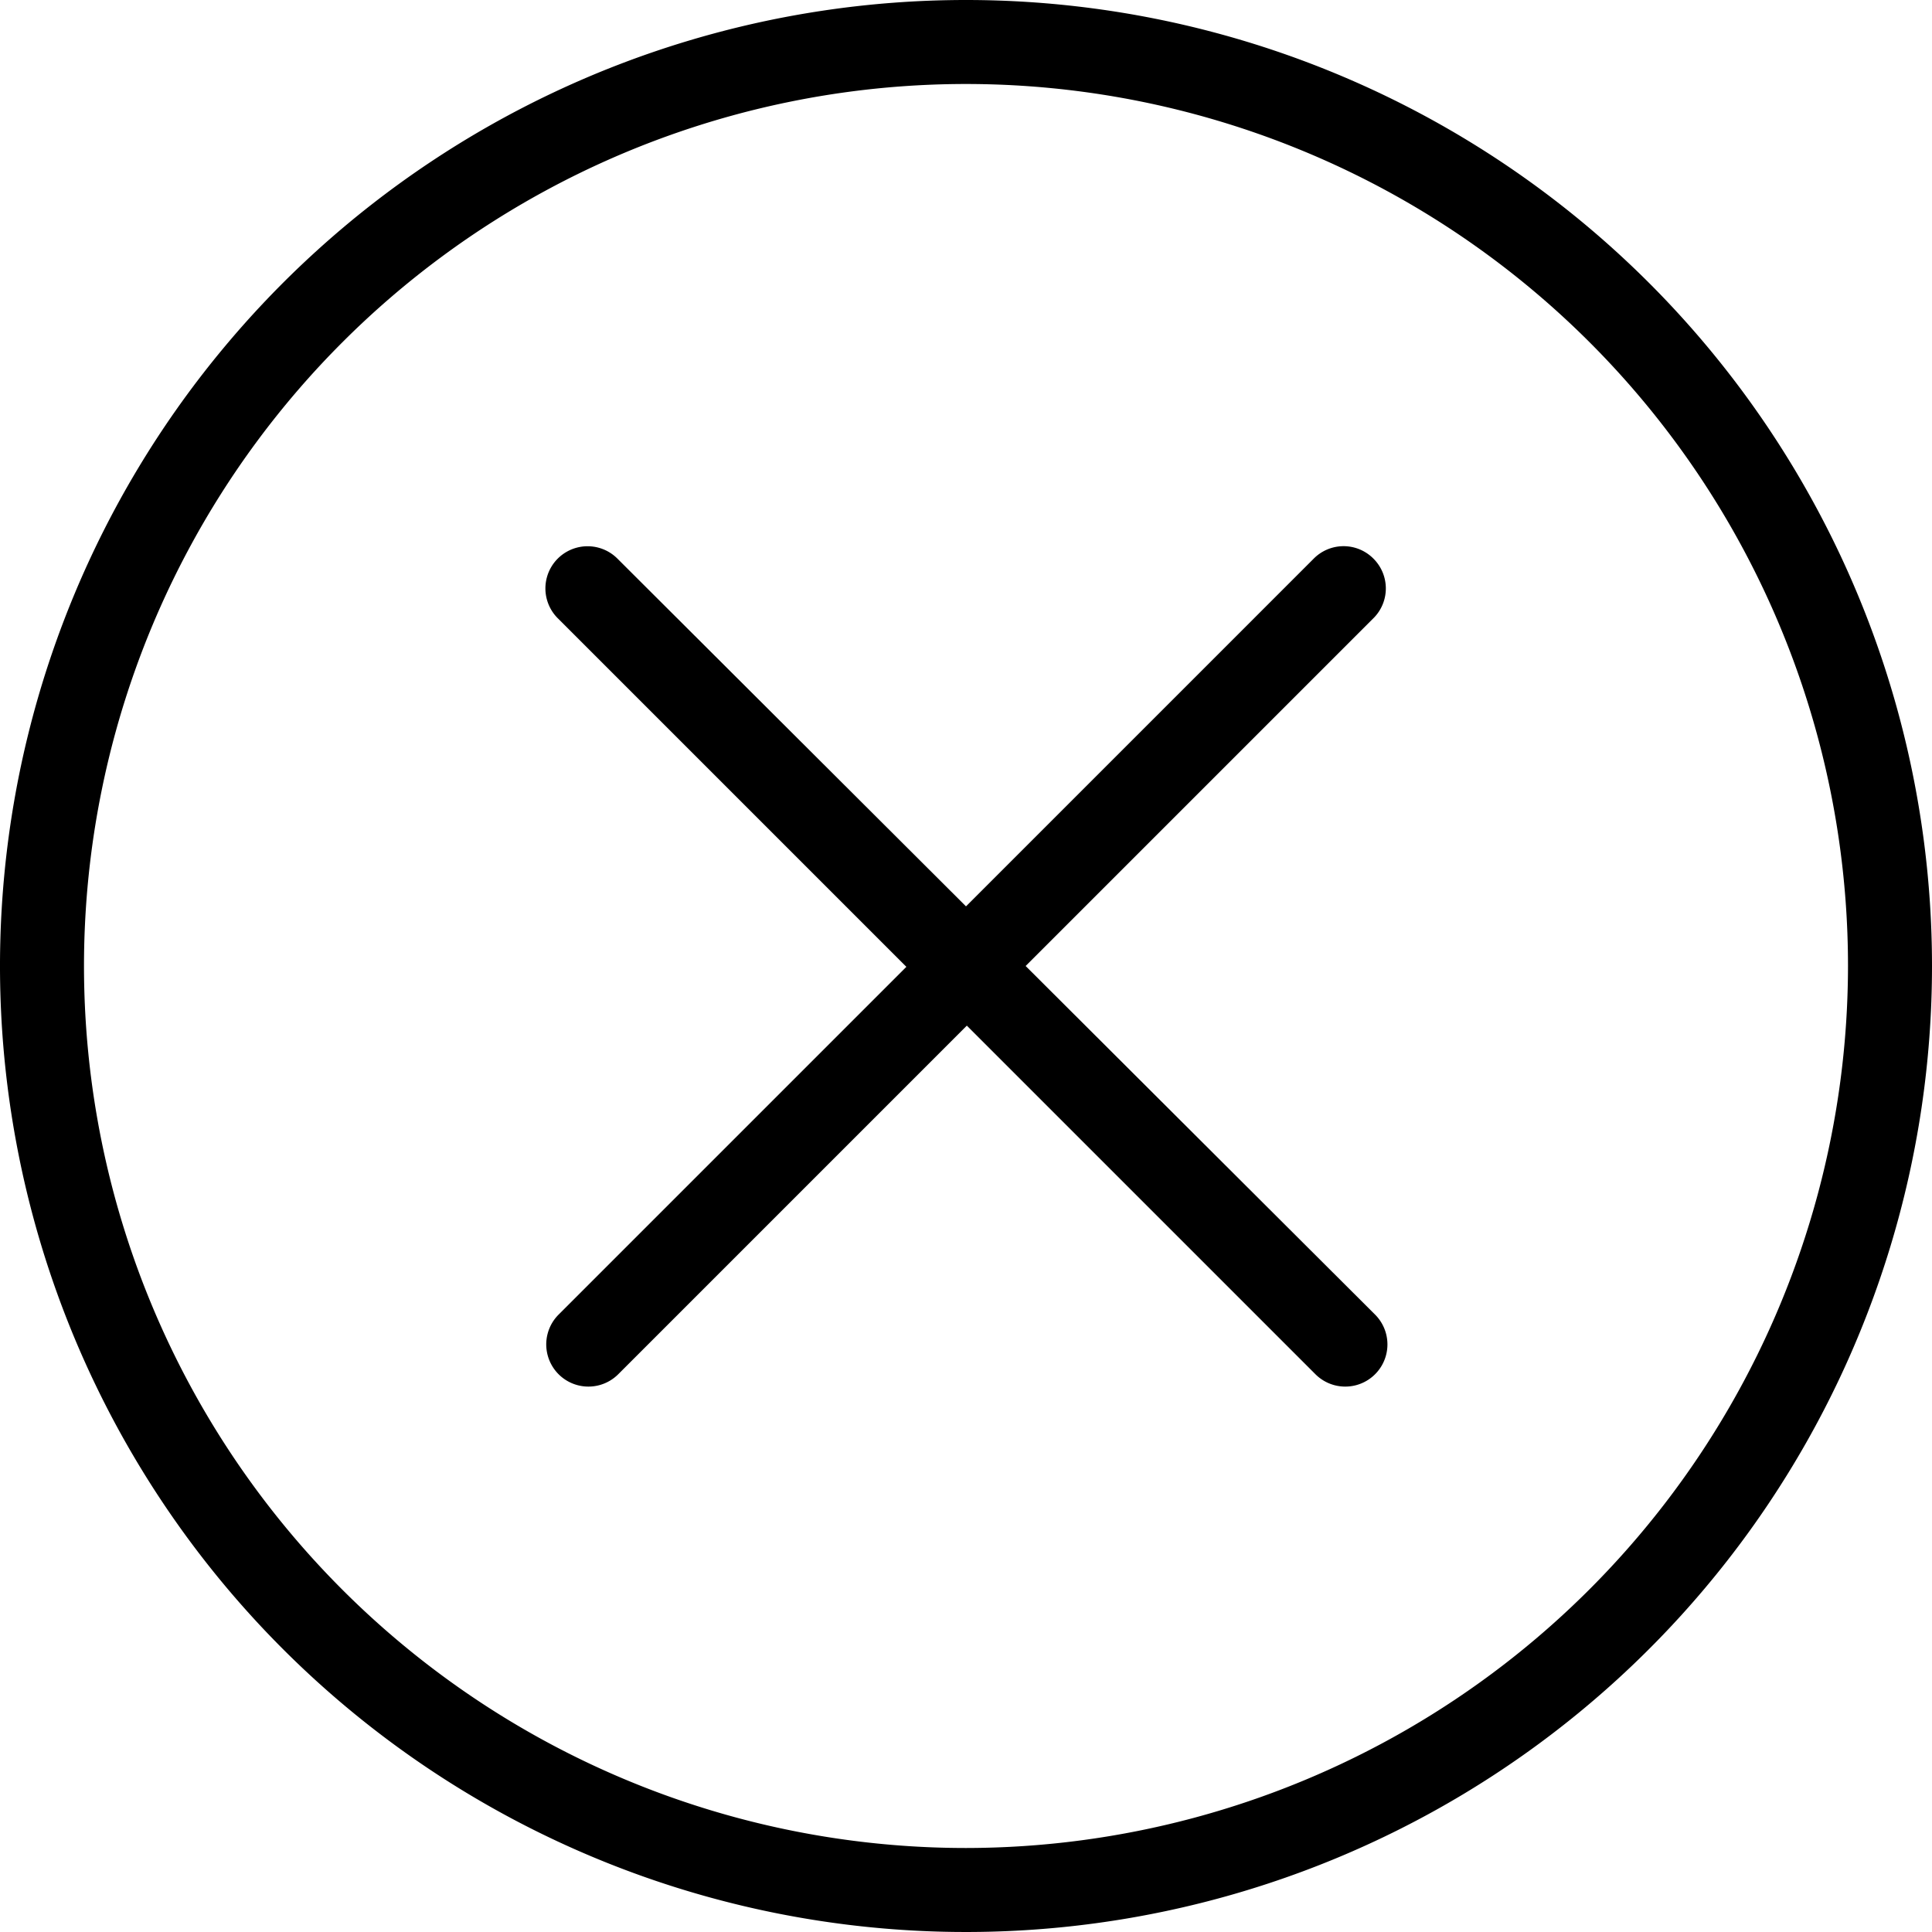 <svg xmlns="http://www.w3.org/2000/svg" viewBox="0 0 23 23"><defs><style>.cls-1{fill:#000;}</style></defs><title>资源 3</title><g id="图层_2" data-name="图层 2"><g id="Layer_1" data-name="Layer 1"><path class="cls-1" d="M16.35,6.65a.5.5,0,0,0-.71,0L11.5,10.79,7.35,6.65a.5.5,0,0,0-.71.71l4.15,4.15L6.65,15.65a.5.5,0,1,0,.71.71l4.15-4.15,4.15,4.15a.5.5,0,0,0,.71-.71L12.21,11.5l4.15-4.15A.5.5,0,0,0,16.35,6.65Z"/><path class="cls-1" d="M11.5,0A11.5,11.5,0,1,0,23,11.5,11.5,11.5,0,0,0,11.5,0Zm0,22A10.5,10.5,0,1,1,22,11.5,10.51,10.51,0,0,1,11.5,22Z"/></g></g></svg>